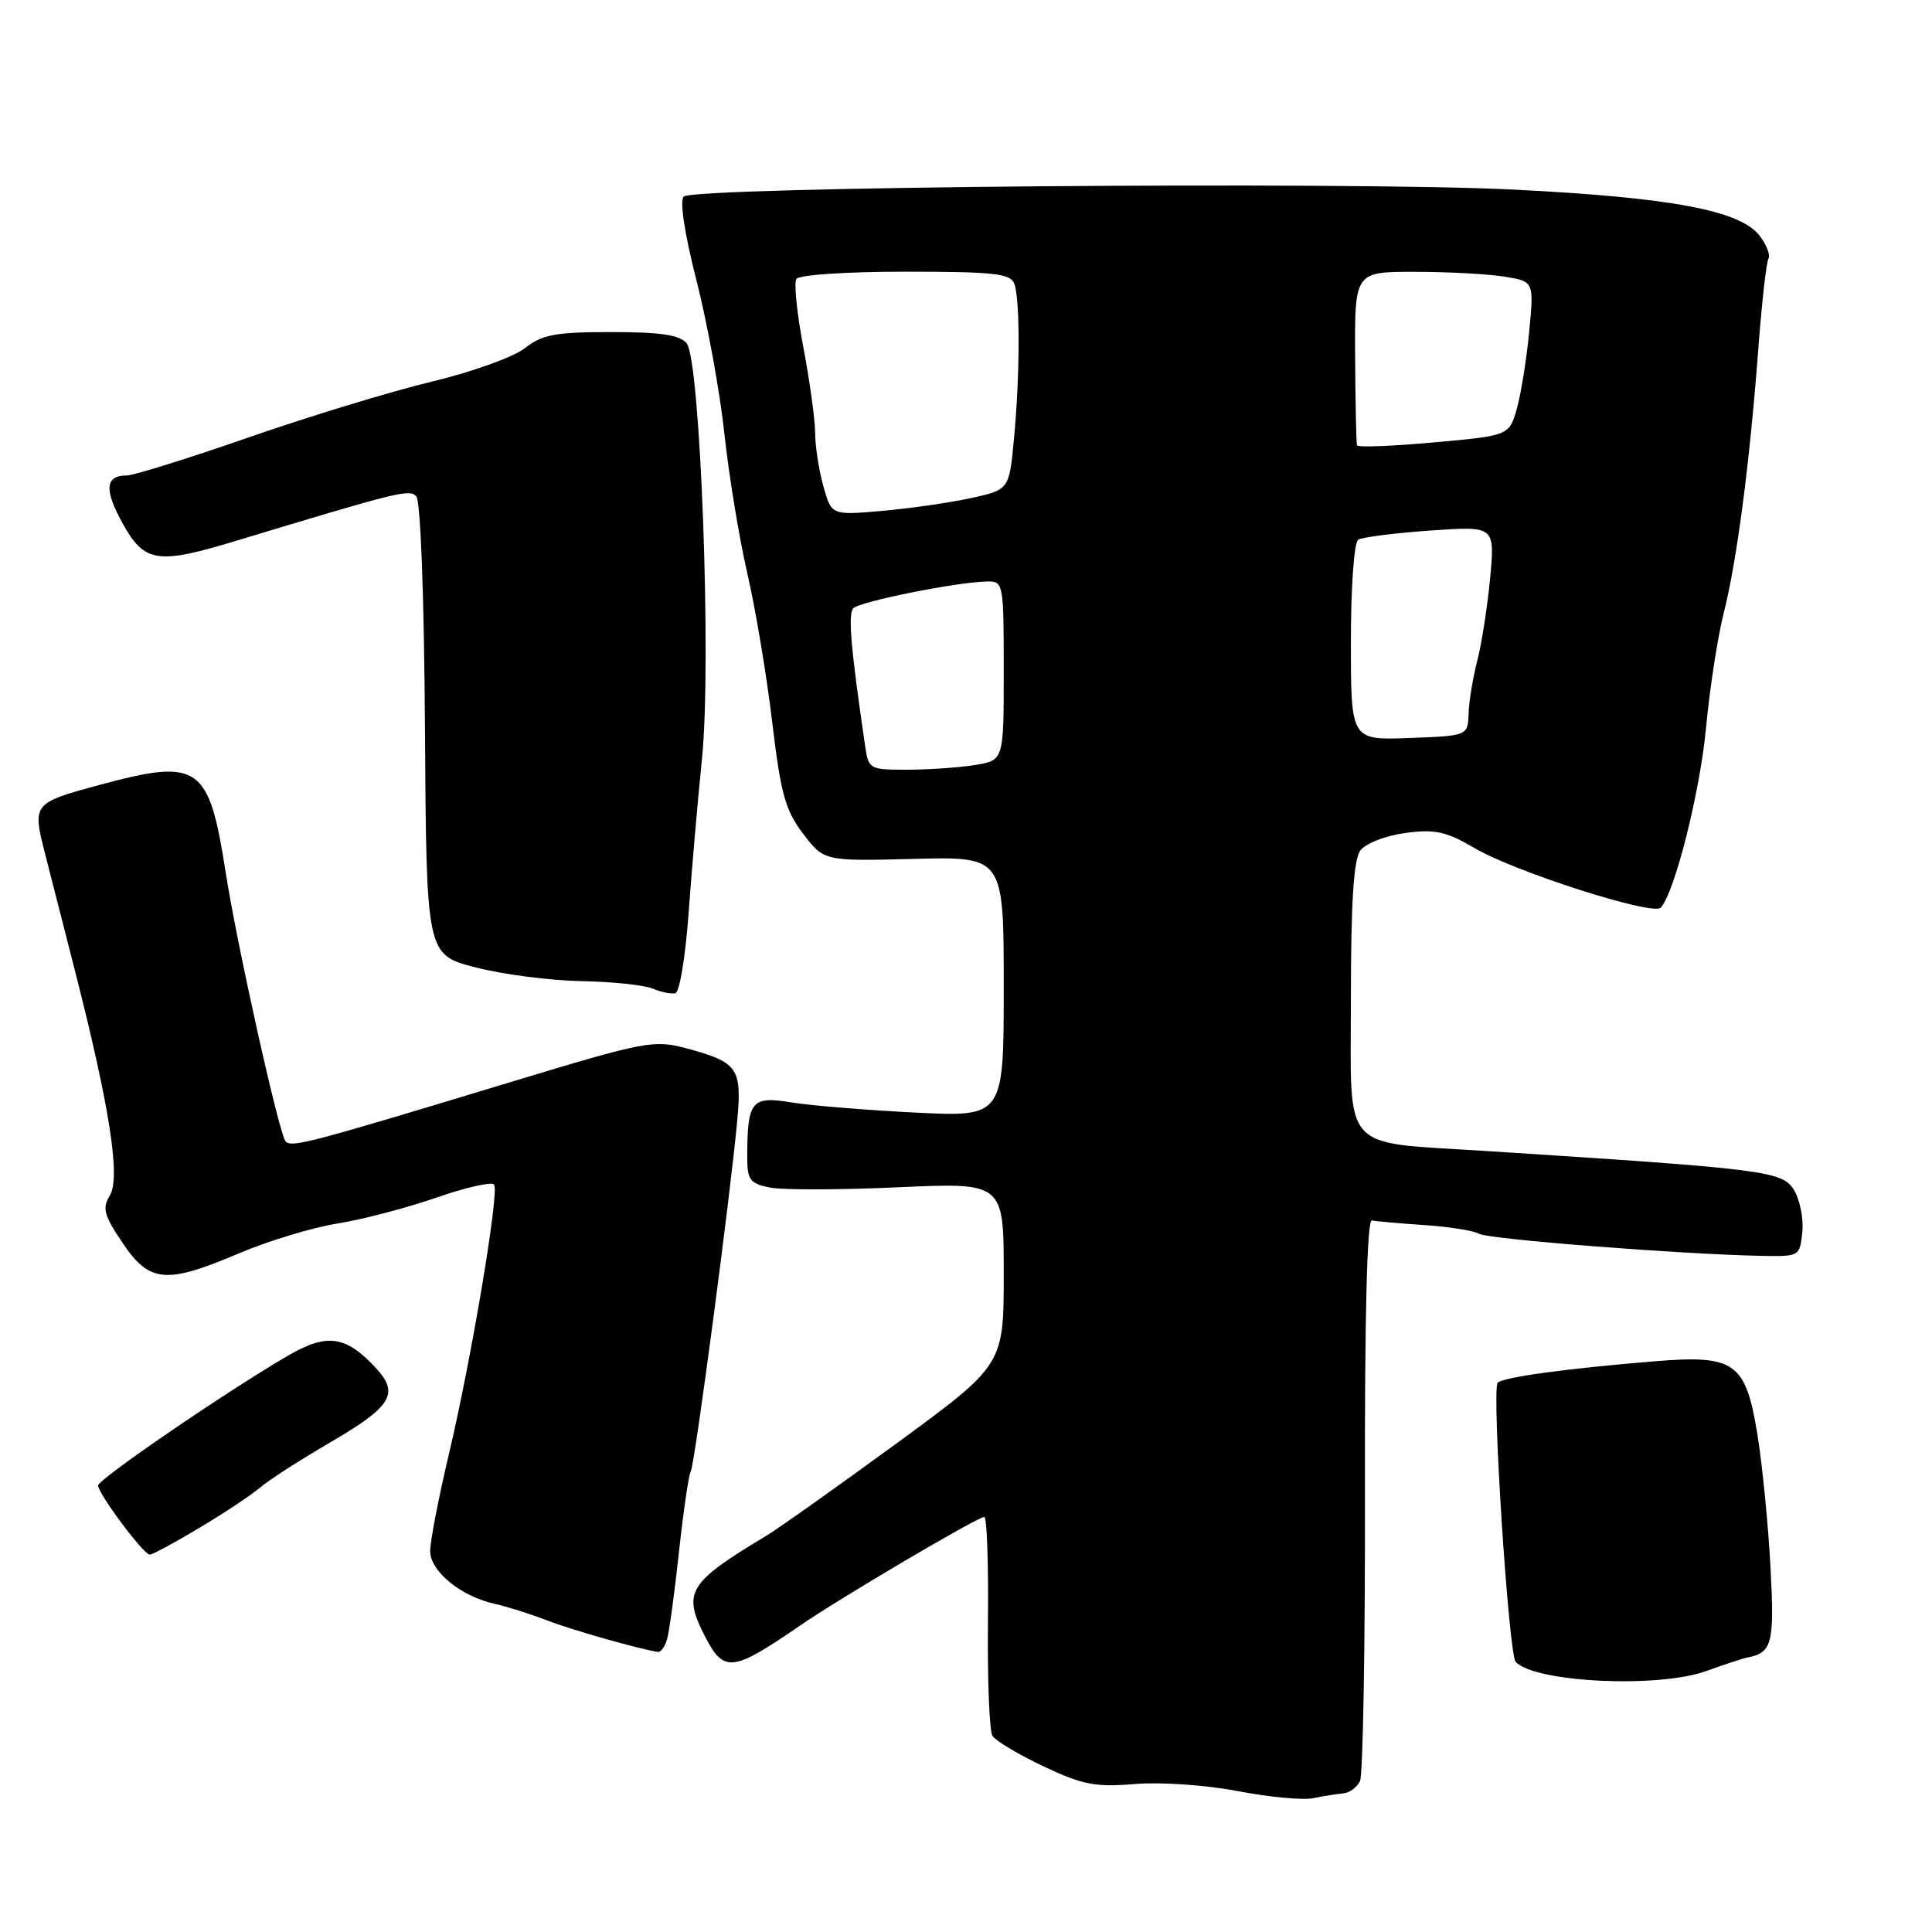 <?xml version="1.0" encoding="UTF-8" standalone="no"?>
<!DOCTYPE svg PUBLIC "-//W3C//DTD SVG 1.1//EN" "http://www.w3.org/Graphics/SVG/1.1/DTD/svg11.dtd" >
<svg xmlns="http://www.w3.org/2000/svg" xmlns:xlink="http://www.w3.org/1999/xlink" version="1.1" viewBox="0 0 256 256">
 <g >
 <path fill="currentColor"
d=" M 178.00 237.63 C 178.82 237.56 179.82 236.82 180.21 236.00 C 180.60 235.18 180.90 218.07 180.86 198.00 C 180.82 174.38 181.14 161.57 181.78 161.71 C 182.33 161.83 185.47 162.11 188.76 162.33 C 192.05 162.55 195.30 163.07 195.97 163.48 C 197.13 164.20 222.90 166.21 233.50 166.41 C 238.45 166.50 238.50 166.47 238.82 163.18 C 238.99 161.35 238.46 158.83 237.64 157.57 C 236.07 155.17 233.65 154.87 197.00 152.52 C 177.45 151.27 179.00 152.99 179.00 132.56 C 179.00 119.58 179.36 113.90 180.25 112.70 C 180.95 111.76 183.57 110.73 186.19 110.38 C 190.16 109.84 191.59 110.16 195.43 112.40 C 200.78 115.54 219.06 121.38 220.06 120.27 C 221.92 118.21 225.24 105.02 226.05 96.52 C 226.54 91.27 227.60 84.40 228.40 81.24 C 230.15 74.31 231.84 61.43 232.98 46.30 C 233.44 40.14 234.05 34.72 234.33 34.27 C 234.61 33.82 234.09 32.46 233.17 31.25 C 230.59 27.88 221.53 26.17 200.50 25.12 C 178.50 24.02 91.94 24.75 90.59 26.05 C 90.04 26.58 90.72 31.05 92.30 37.21 C 93.74 42.87 95.40 52.00 95.99 57.50 C 96.58 63.00 97.95 71.33 99.03 76.00 C 100.11 80.67 101.59 89.53 102.32 95.67 C 103.45 105.18 104.06 107.38 106.42 110.48 C 109.19 114.11 109.19 114.11 121.10 113.81 C 133.00 113.50 133.00 113.50 133.00 130.75 C 133.00 148.01 133.00 148.01 121.25 147.42 C 114.79 147.10 107.40 146.49 104.83 146.07 C 99.59 145.21 99.04 145.87 99.01 153.12 C 99.00 156.36 99.32 156.81 102.03 157.36 C 103.69 157.69 111.34 157.67 119.03 157.32 C 133.00 156.69 133.00 156.69 133.00 168.77 C 133.00 180.86 133.00 180.86 118.75 191.29 C 110.91 197.02 103.15 202.53 101.50 203.52 C 91.11 209.77 90.39 210.98 93.48 216.96 C 95.92 221.67 97.10 221.53 106.00 215.40 C 111.36 211.72 129.53 201.00 130.43 201.00 C 130.77 201.00 130.99 207.26 130.91 214.90 C 130.83 222.55 131.10 229.35 131.50 230.00 C 131.91 230.66 134.95 232.48 138.27 234.05 C 143.45 236.50 145.14 236.83 150.40 236.39 C 153.84 236.11 159.77 236.52 164.00 237.33 C 168.12 238.12 172.62 238.55 174.00 238.27 C 175.38 237.99 177.18 237.70 178.00 237.63 Z  M 226.12 221.41 C 228.53 220.54 230.95 219.74 231.50 219.64 C 234.83 219.00 235.14 217.80 234.60 207.65 C 234.30 202.07 233.53 194.20 232.88 190.18 C 231.33 180.51 229.92 179.50 219.23 180.38 C 207.69 181.32 199.18 182.48 198.45 183.22 C 197.63 184.04 199.90 219.25 200.84 220.22 C 203.48 222.95 219.77 223.72 226.12 221.41 Z  M 88.38 217.25 C 88.67 216.29 89.38 211.06 89.97 205.62 C 90.56 200.19 91.26 195.39 91.53 194.96 C 92.05 194.11 96.77 158.49 97.69 148.47 C 98.32 141.51 97.78 140.74 90.92 138.90 C 86.64 137.76 85.47 137.98 67.96 143.29 C 40.85 151.51 38.68 152.08 37.85 151.25 C 37.02 150.42 31.39 125.17 29.91 115.63 C 27.68 101.33 26.41 100.44 13.17 104.01 C 4.38 106.39 4.28 106.50 5.94 113.00 C 6.43 114.92 8.22 121.90 9.90 128.50 C 14.56 146.77 16.01 156.09 14.54 158.44 C 13.52 160.09 13.78 161.05 16.24 164.69 C 19.82 170.00 21.99 170.19 31.72 166.05 C 35.54 164.43 41.38 162.66 44.72 162.12 C 48.05 161.59 53.98 160.03 57.89 158.67 C 61.80 157.31 65.22 156.55 65.48 156.97 C 66.16 158.06 62.47 180.03 59.50 192.60 C 58.12 198.42 57.00 204.23 57.00 205.52 C 57.00 208.20 61.06 211.52 65.56 212.52 C 67.18 212.88 70.30 213.87 72.50 214.71 C 75.80 215.99 84.44 218.45 87.18 218.89 C 87.56 218.95 88.10 218.21 88.38 217.25 Z  M 26.50 202.40 C 29.80 200.43 33.40 198.03 34.50 197.08 C 35.60 196.13 39.71 193.49 43.63 191.20 C 51.93 186.37 52.97 184.68 49.78 181.24 C 45.80 176.96 43.33 176.62 38.13 179.65 C 30.14 184.29 13.00 196.01 13.00 196.83 C 13.00 197.92 19.03 206.00 19.84 206.00 C 20.20 206.00 23.20 204.38 26.50 202.40 Z  M 91.25 120.92 C 91.66 115.19 92.46 106.00 93.02 100.50 C 94.30 87.89 92.81 47.69 90.98 45.48 C 90.07 44.38 87.50 44.00 81.01 44.00 C 73.60 44.00 71.86 44.32 69.56 46.13 C 68.06 47.31 62.51 49.30 57.17 50.58 C 51.85 51.85 40.98 55.17 33.00 57.94 C 25.02 60.72 17.74 62.99 16.81 63.00 C 13.95 63.00 13.77 64.85 16.20 69.26 C 19.12 74.58 20.80 74.84 31.29 71.66 C 52.91 65.12 54.20 64.80 55.15 65.75 C 55.73 66.33 56.20 78.86 56.31 96.61 C 56.50 126.50 56.50 126.50 63.00 128.18 C 66.58 129.11 72.88 129.93 77.00 130.00 C 81.12 130.08 85.40 130.53 86.50 131.00 C 87.60 131.47 88.95 131.74 89.50 131.60 C 90.05 131.46 90.84 126.66 91.25 120.92 Z  M 114.62 98.75 C 112.73 85.86 112.35 81.39 113.06 80.61 C 113.89 79.71 126.62 77.15 130.75 77.05 C 132.96 77.00 133.00 77.21 133.00 88.87 C 133.00 100.74 133.00 100.74 129.25 101.36 C 127.19 101.70 123.16 101.98 120.30 101.99 C 115.18 102.00 115.08 101.94 114.62 98.75 Z  M 179.00 85.10 C 179.00 77.69 179.42 71.86 179.98 71.51 C 180.52 71.18 184.82 70.63 189.52 70.30 C 198.09 69.70 198.09 69.70 197.45 76.60 C 197.09 80.39 196.33 85.30 195.76 87.50 C 195.18 89.70 194.66 92.85 194.60 94.50 C 194.50 97.50 194.50 97.50 186.75 97.79 C 179.00 98.08 179.00 98.08 179.00 85.10 Z  M 109.09 64.39 C 108.50 62.25 108.01 59.09 108.01 57.36 C 108.00 55.63 107.31 50.56 106.46 46.09 C 105.61 41.61 105.18 37.51 105.52 36.97 C 105.86 36.42 112.05 36.00 119.95 36.00 C 131.64 36.00 133.88 36.24 134.39 37.58 C 135.18 39.63 135.16 49.67 134.35 58.20 C 133.72 64.89 133.72 64.89 128.61 66.01 C 125.80 66.62 120.50 67.38 116.84 67.70 C 110.17 68.28 110.17 68.28 109.09 64.39 Z  M 179.81 59.01 C 179.71 58.73 179.60 53.44 179.56 47.26 C 179.50 36.01 179.50 36.01 187.50 36.02 C 191.90 36.02 197.25 36.31 199.38 36.66 C 203.26 37.30 203.26 37.30 202.63 43.90 C 202.29 47.53 201.55 52.12 201.00 54.11 C 199.98 57.72 199.98 57.72 189.99 58.62 C 184.50 59.12 179.92 59.30 179.81 59.01 Z "/>
</g>
</svg>